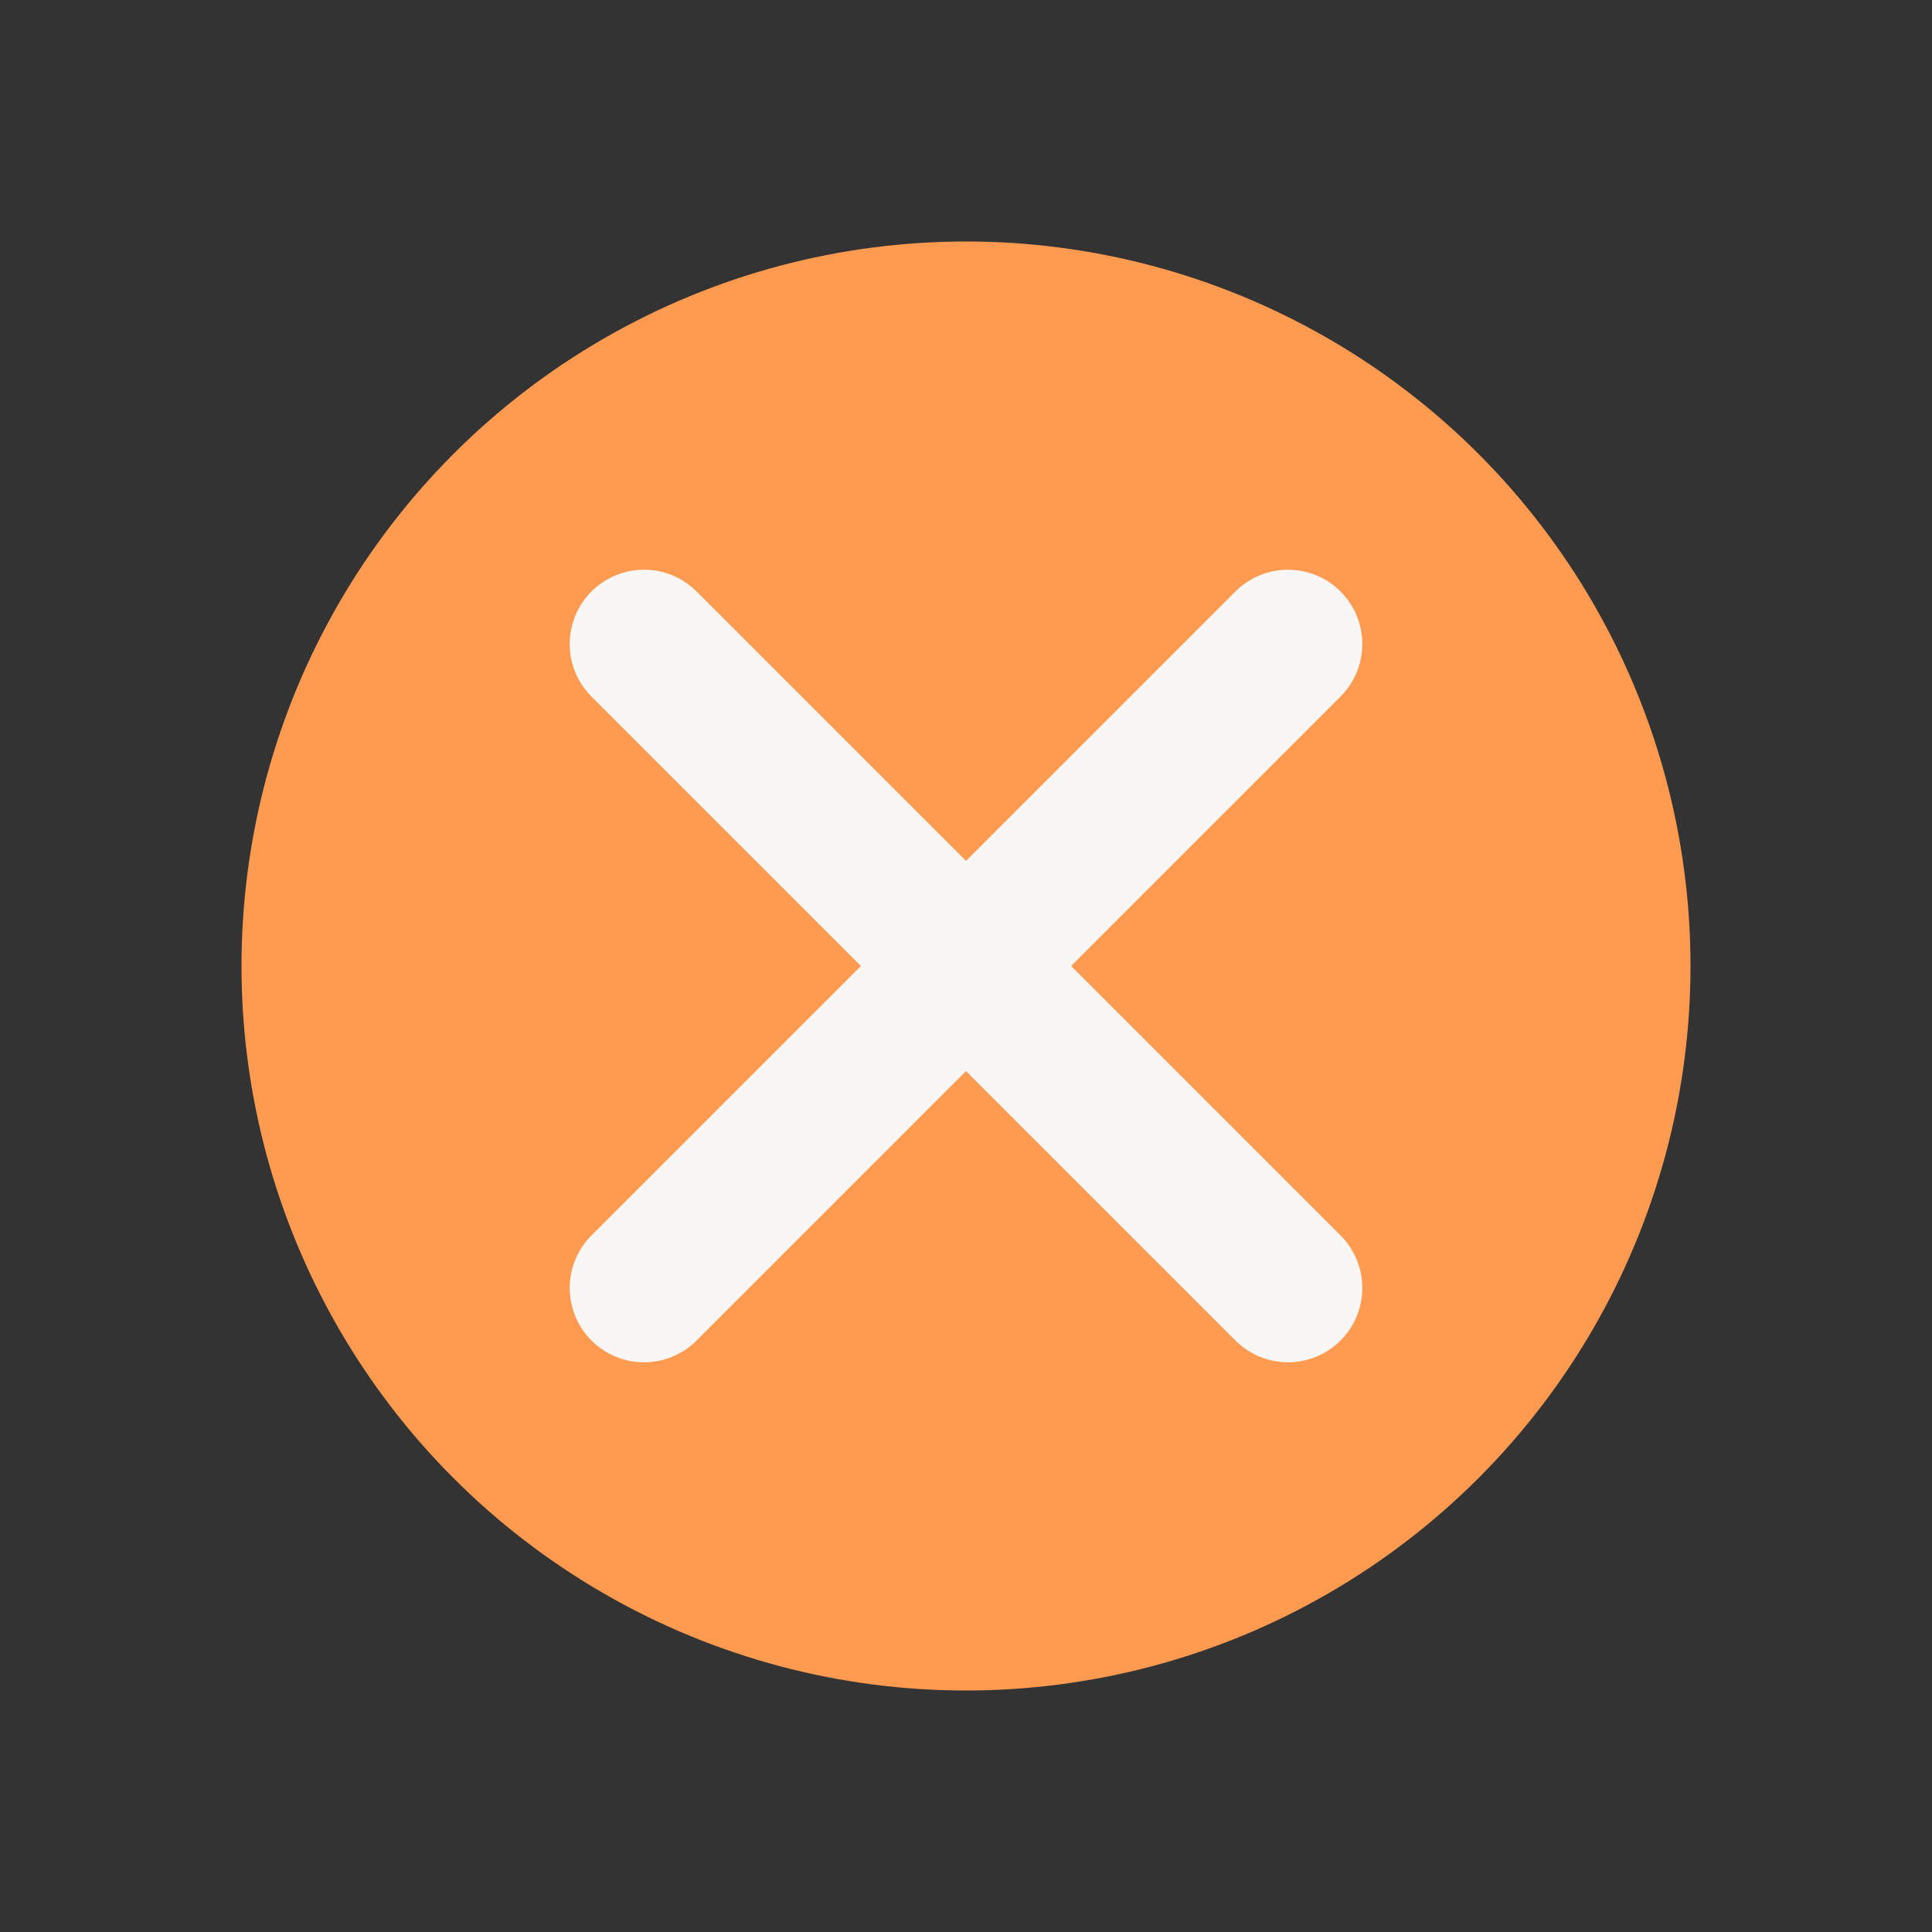 <svg width="26" height="26" viewBox="0 0 26 26" fill="none" xmlns="http://www.w3.org/2000/svg">
<rect x="0" y="0" width="26" height="26" fill="#333333" stroke="none"/>
<circle cx="13" cy="13" r="9.75" fill="#FF9A51"/>
<path d="M17.333 8.667L8.667 17.333" stroke="#F9F7F6" stroke-width="2" stroke-linecap="round" stroke-linejoin="round"/>
<path d="M8.667 8.667L17.333 17.333" stroke="#F9F7F6" stroke-width="2" stroke-linecap="round" stroke-linejoin="round"/>
</svg>
